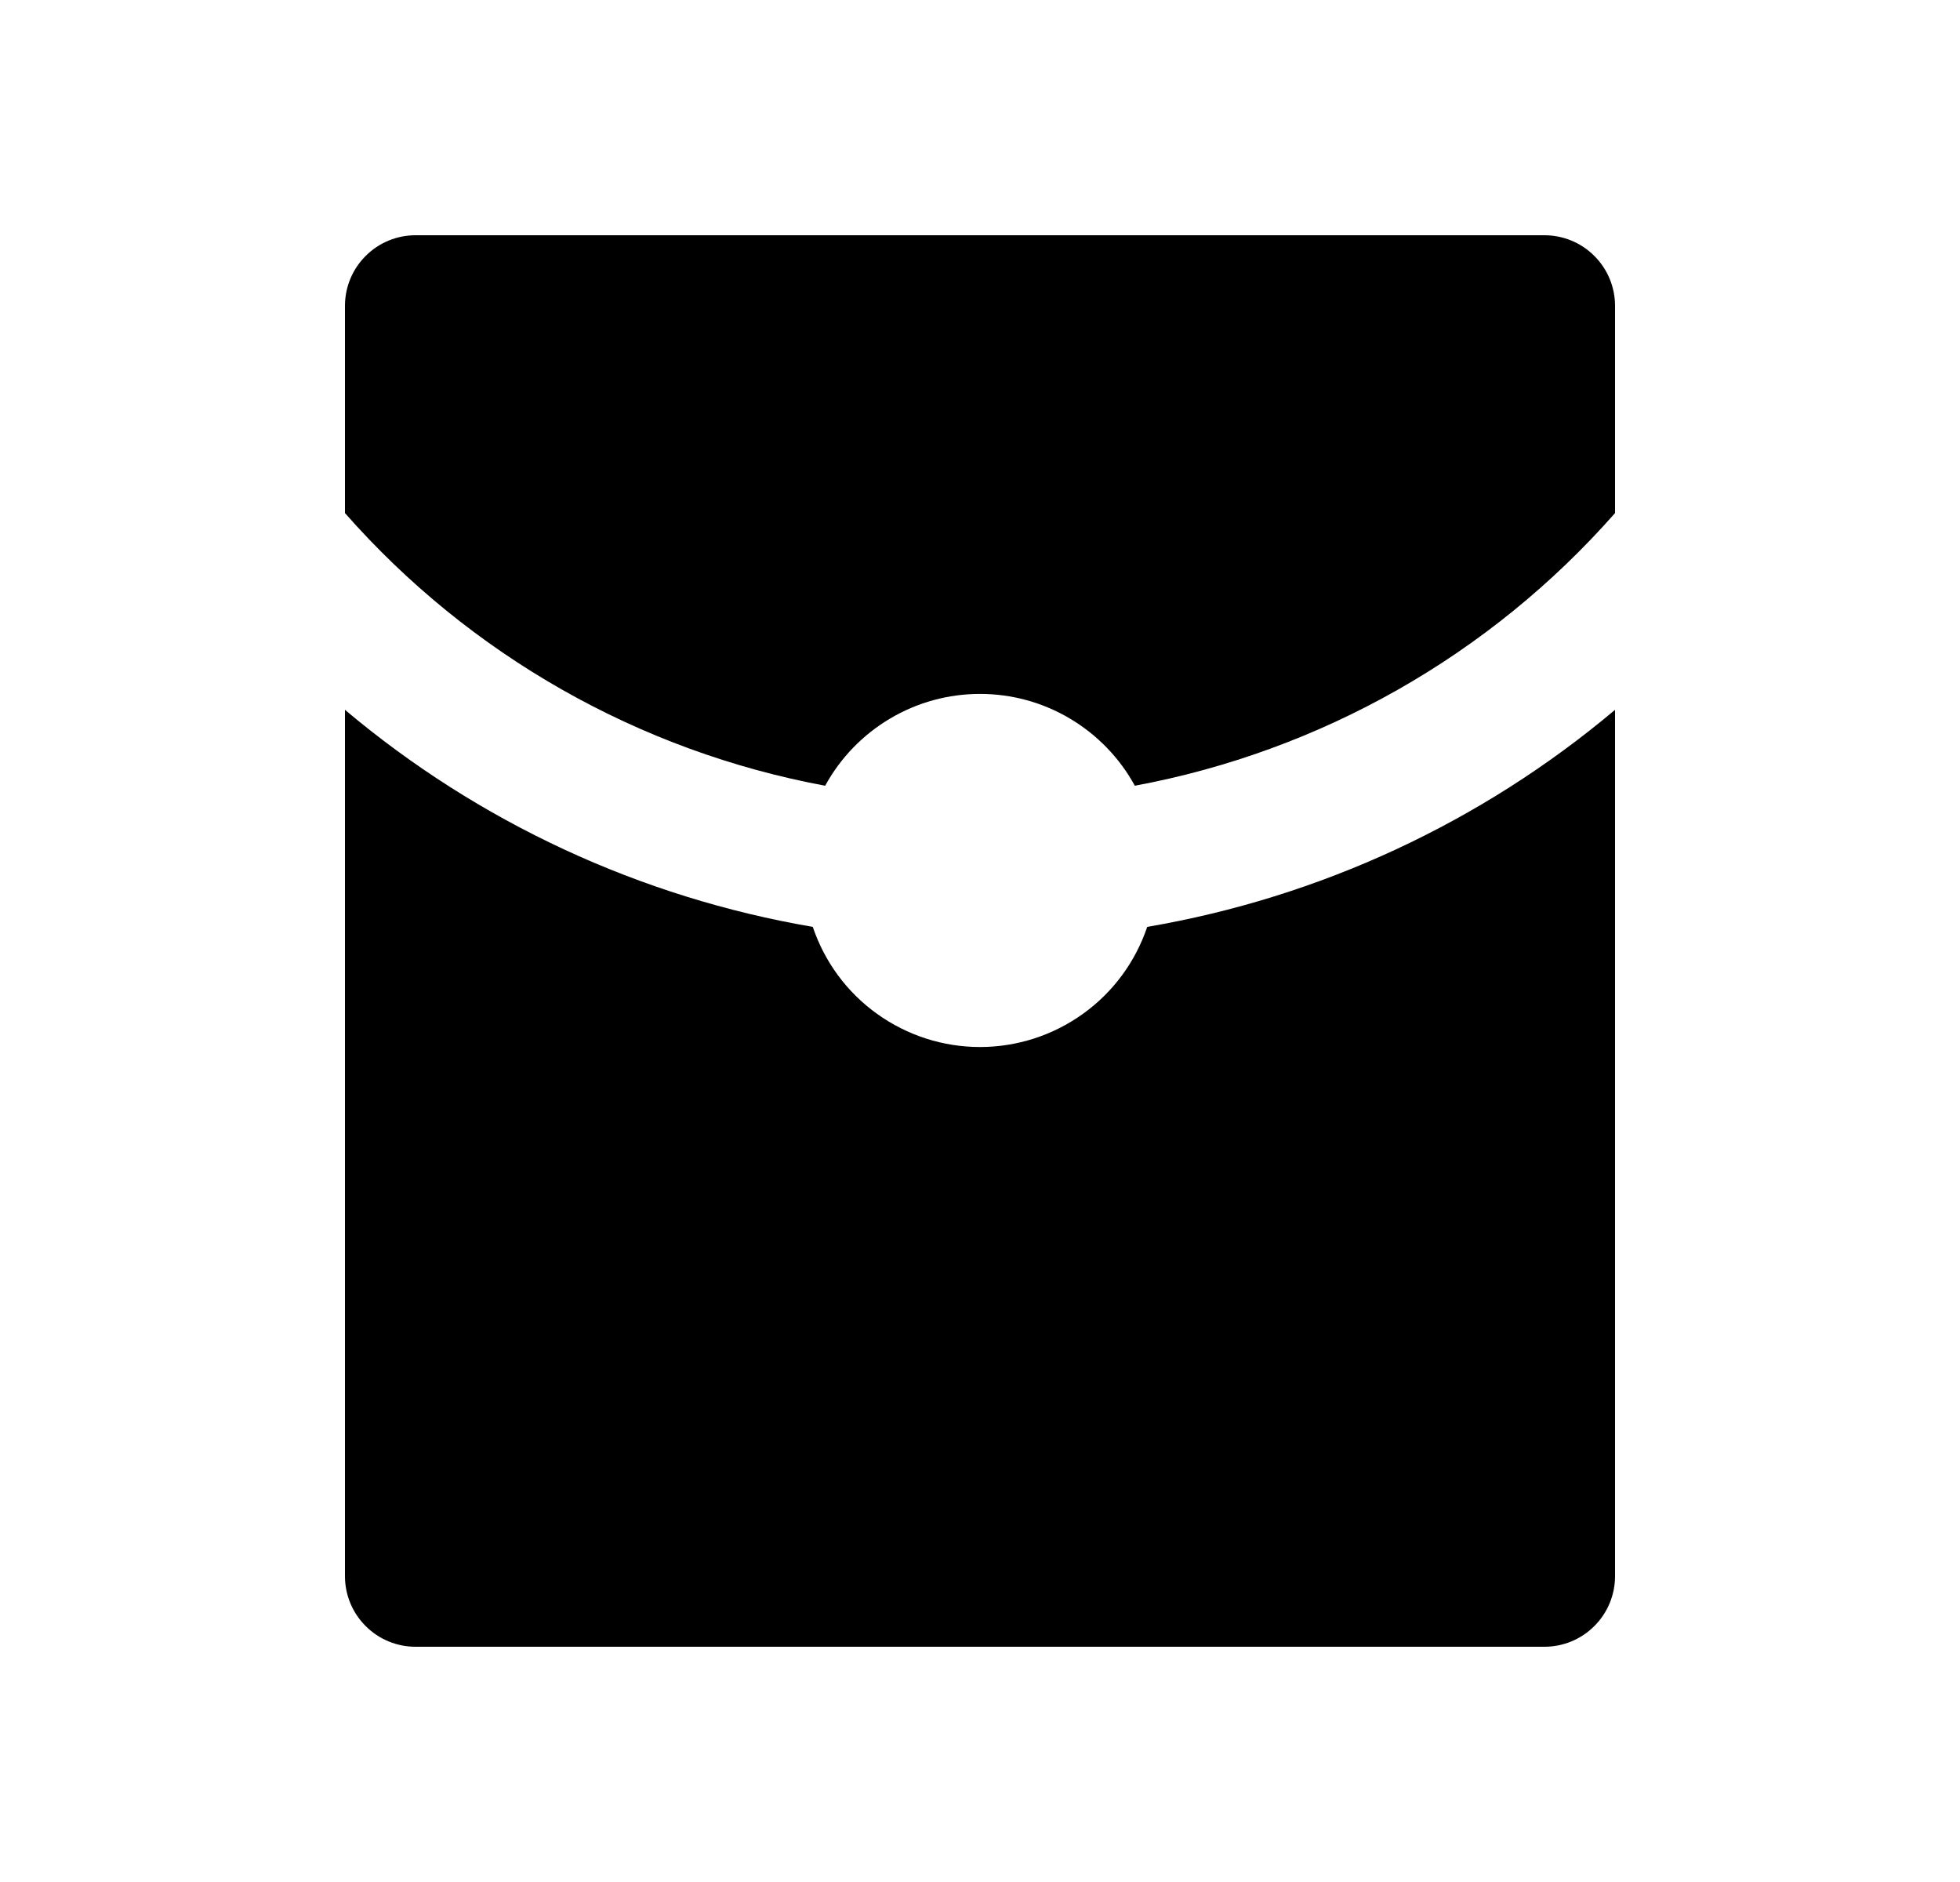 <svg width="25" height="24" viewBox="0 0 25 24" fill="none" xmlns="http://www.w3.org/2000/svg">
<path d="M20.6 6.543C19.005 8.355 16.848 9.579 14.475 10.02C14.281 9.665 13.995 9.37 13.648 9.164C13.3 8.957 12.904 8.849 12.5 8.849C12.096 8.849 11.7 8.957 11.352 9.164C11.005 9.37 10.719 9.665 10.525 10.02C8.152 9.579 5.995 8.355 4.4 6.543V3.9C4.4 3.661 4.495 3.432 4.664 3.264C4.832 3.095 5.061 3 5.3 3H19.7C19.939 3 20.168 3.095 20.336 3.264C20.505 3.432 20.6 3.661 20.6 3.9V6.543ZM20.6 9.052V20.1C20.6 20.339 20.505 20.568 20.336 20.736C20.168 20.905 19.939 21 19.7 21H5.3C5.061 21 4.832 20.905 4.664 20.736C4.495 20.568 4.4 20.339 4.4 20.1V9.052C6.107 10.489 8.167 11.444 10.367 11.82C10.518 12.267 10.804 12.655 11.187 12.929C11.57 13.204 12.029 13.352 12.5 13.352C12.971 13.352 13.43 13.204 13.813 12.929C14.196 12.655 14.482 12.267 14.633 11.82C16.833 11.444 18.893 10.489 20.6 9.052Z" fill="#0A0D14" style="fill:#0A0D14;fill:color(display-p3 0.039 0.051 0.078);fill-opacity:1;"/>
</svg>
